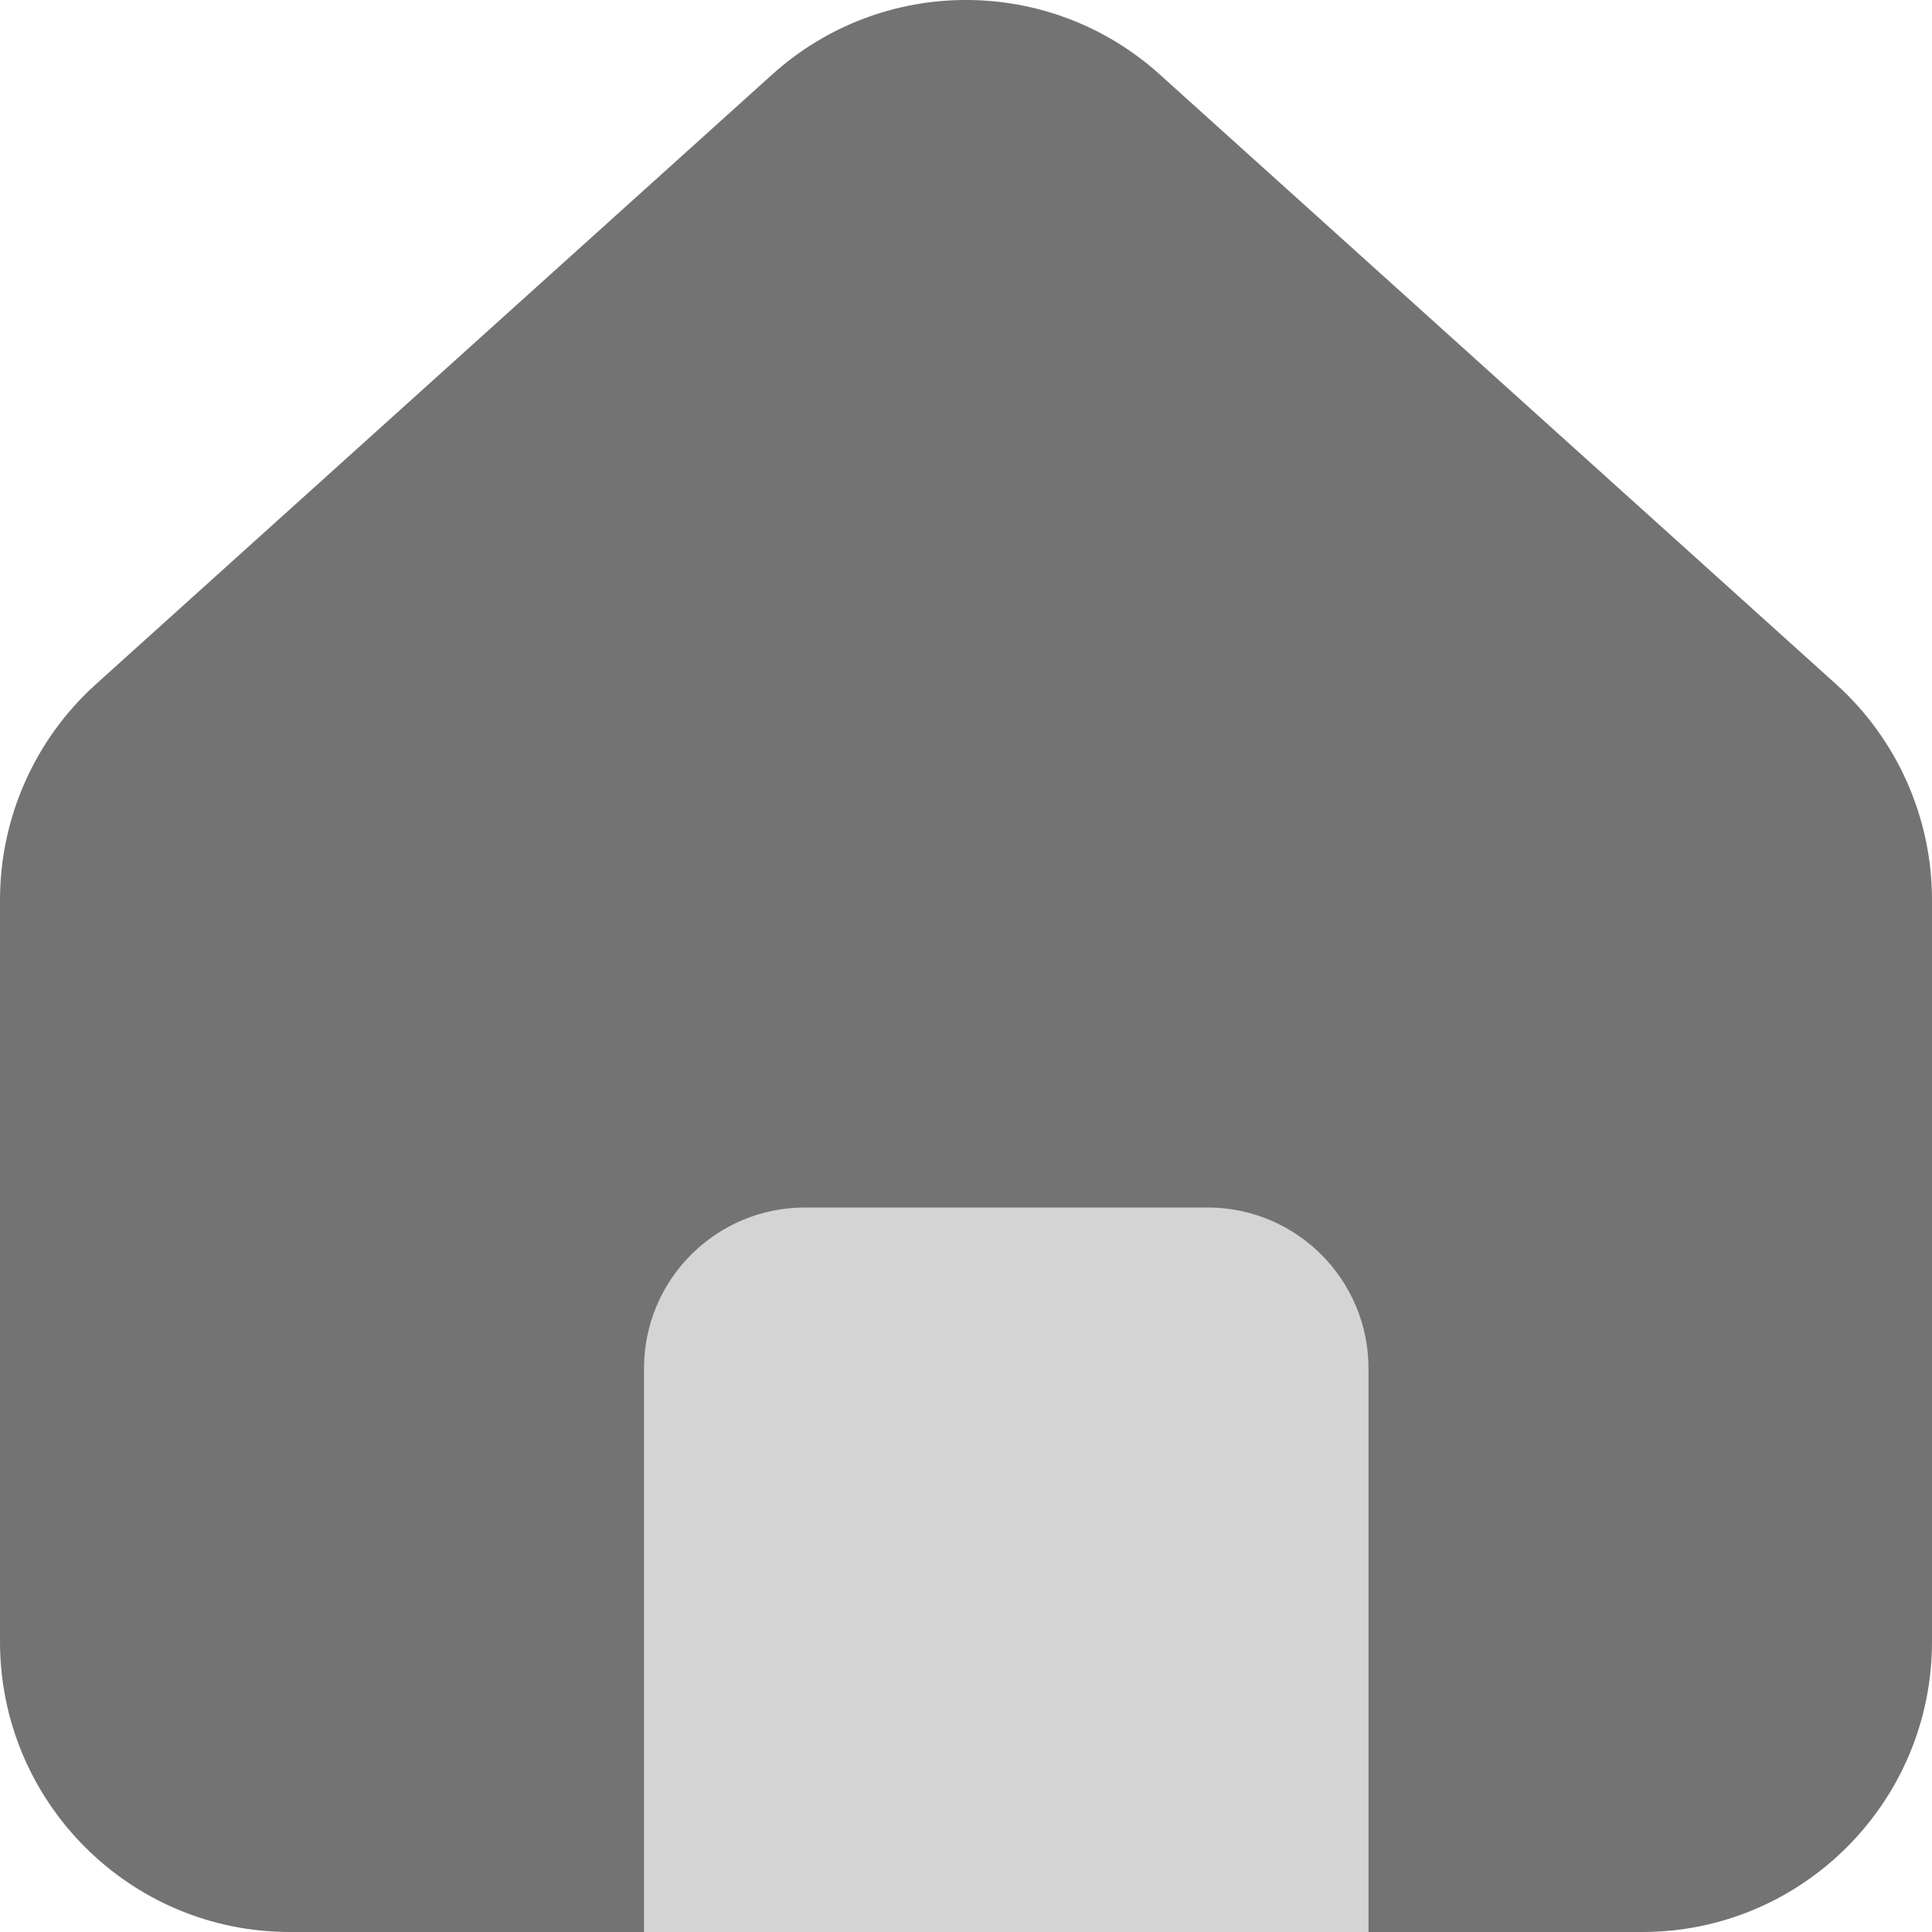 <svg width="24" height="24" viewBox="0 0 24 24" fill="none" xmlns="http://www.w3.org/2000/svg"><path fill-rule="evenodd" clip-rule="evenodd" d="M0 11.18C0 10.158 0.433 9.183 1.192 8.499L9.592 0.926C10.961 -0.309 13.039 -0.309 14.408 0.926L22.808 8.499C23.567 9.183 24 10.158 24 11.18V20.393C24 22.385 22.388 24 20.4 24H16.8L16.793 24H7.207L7.2 24H3.6C1.612 24 0 22.385 0 20.393V11.18Z" fill="#737373"/><path d="M8 17C8 15.895 8.895 15 10 15H15C16.105 15 17 15.895 17 17V24H8V17Z" fill="#D4D4D4"/></svg>